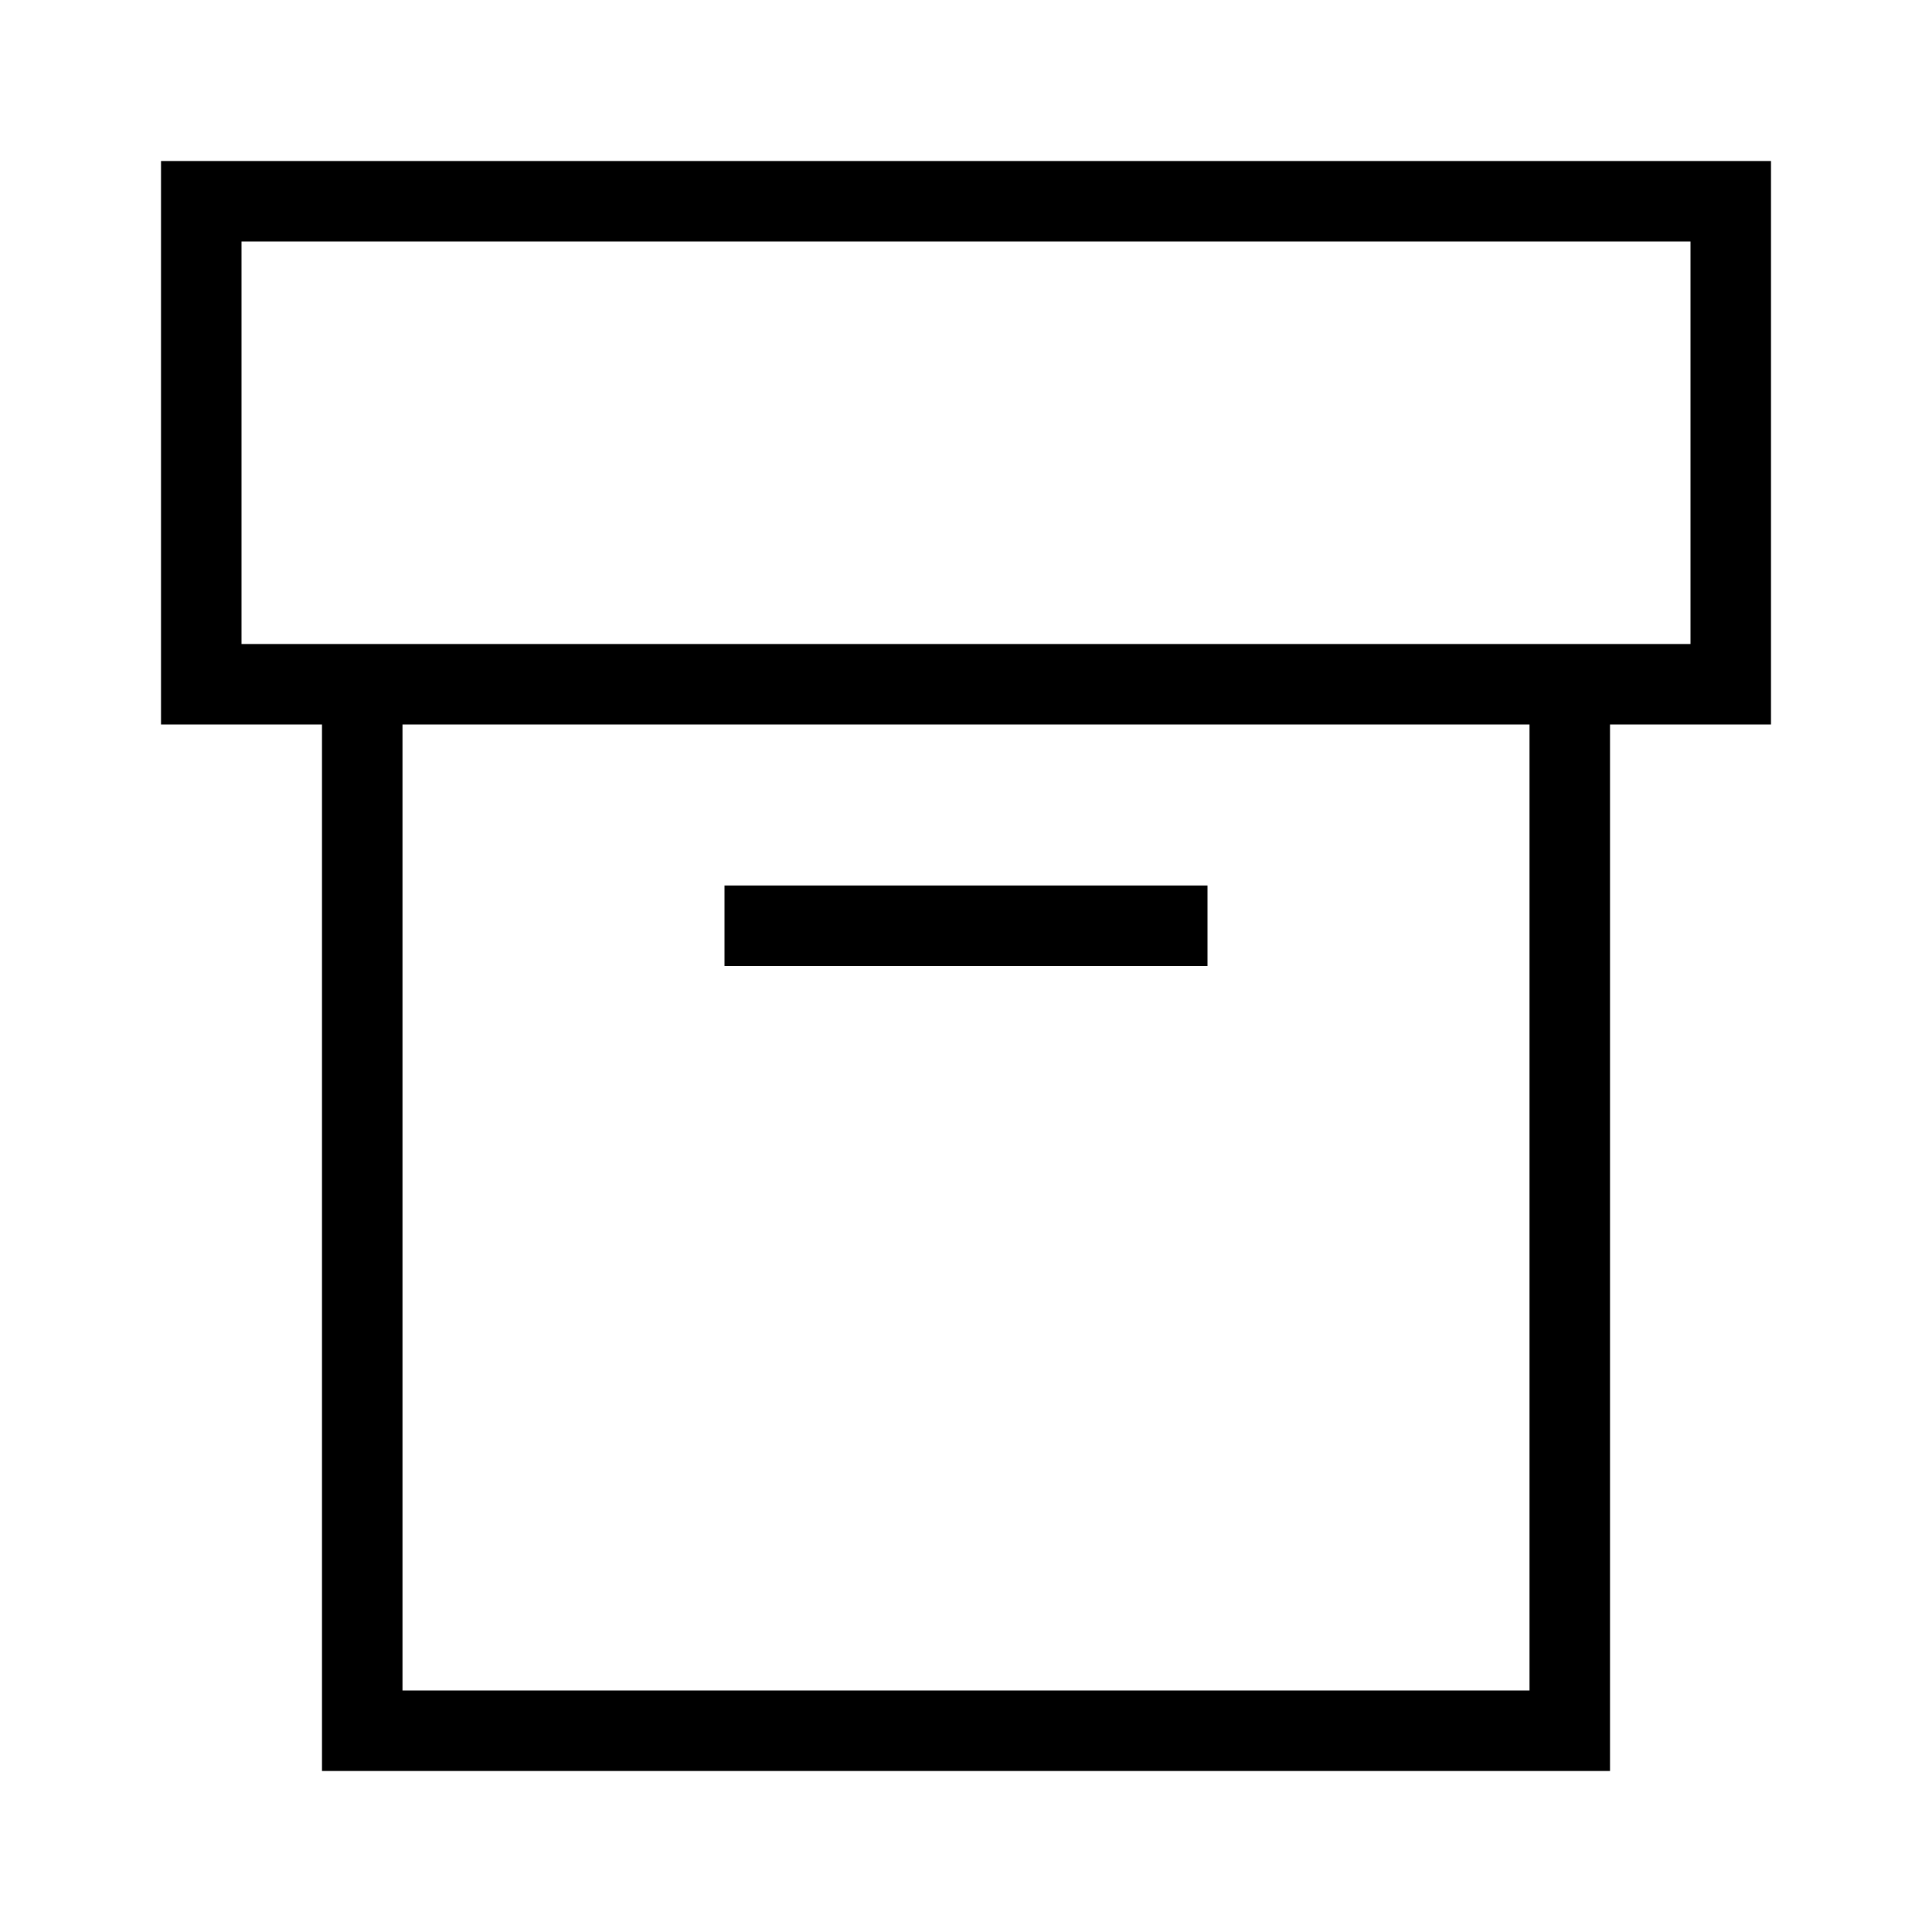 <?xml version="1.0" encoding="UTF-8"?>
<svg xmlns="http://www.w3.org/2000/svg" xmlns:xlink="http://www.w3.org/1999/xlink" width="24" height="24" viewBox="0 0 24 24">
  <defs>
    <path id="box-a" d="M5,9 L5,21 L19,21 L19,9 L5,9 Z M4,8 L20,8 L20,22 L4,22 L4,8 Z M3,3 L3,8 L21,8 L21,3 L3,3 Z M2,2 L22,2 L22,9 L2,9 L2,2 Z M9,12 L9,11 L15,11 L15,12 L9,12 Z"/>
  </defs>
  <use xlink:href="#box-a"/>
</svg>
